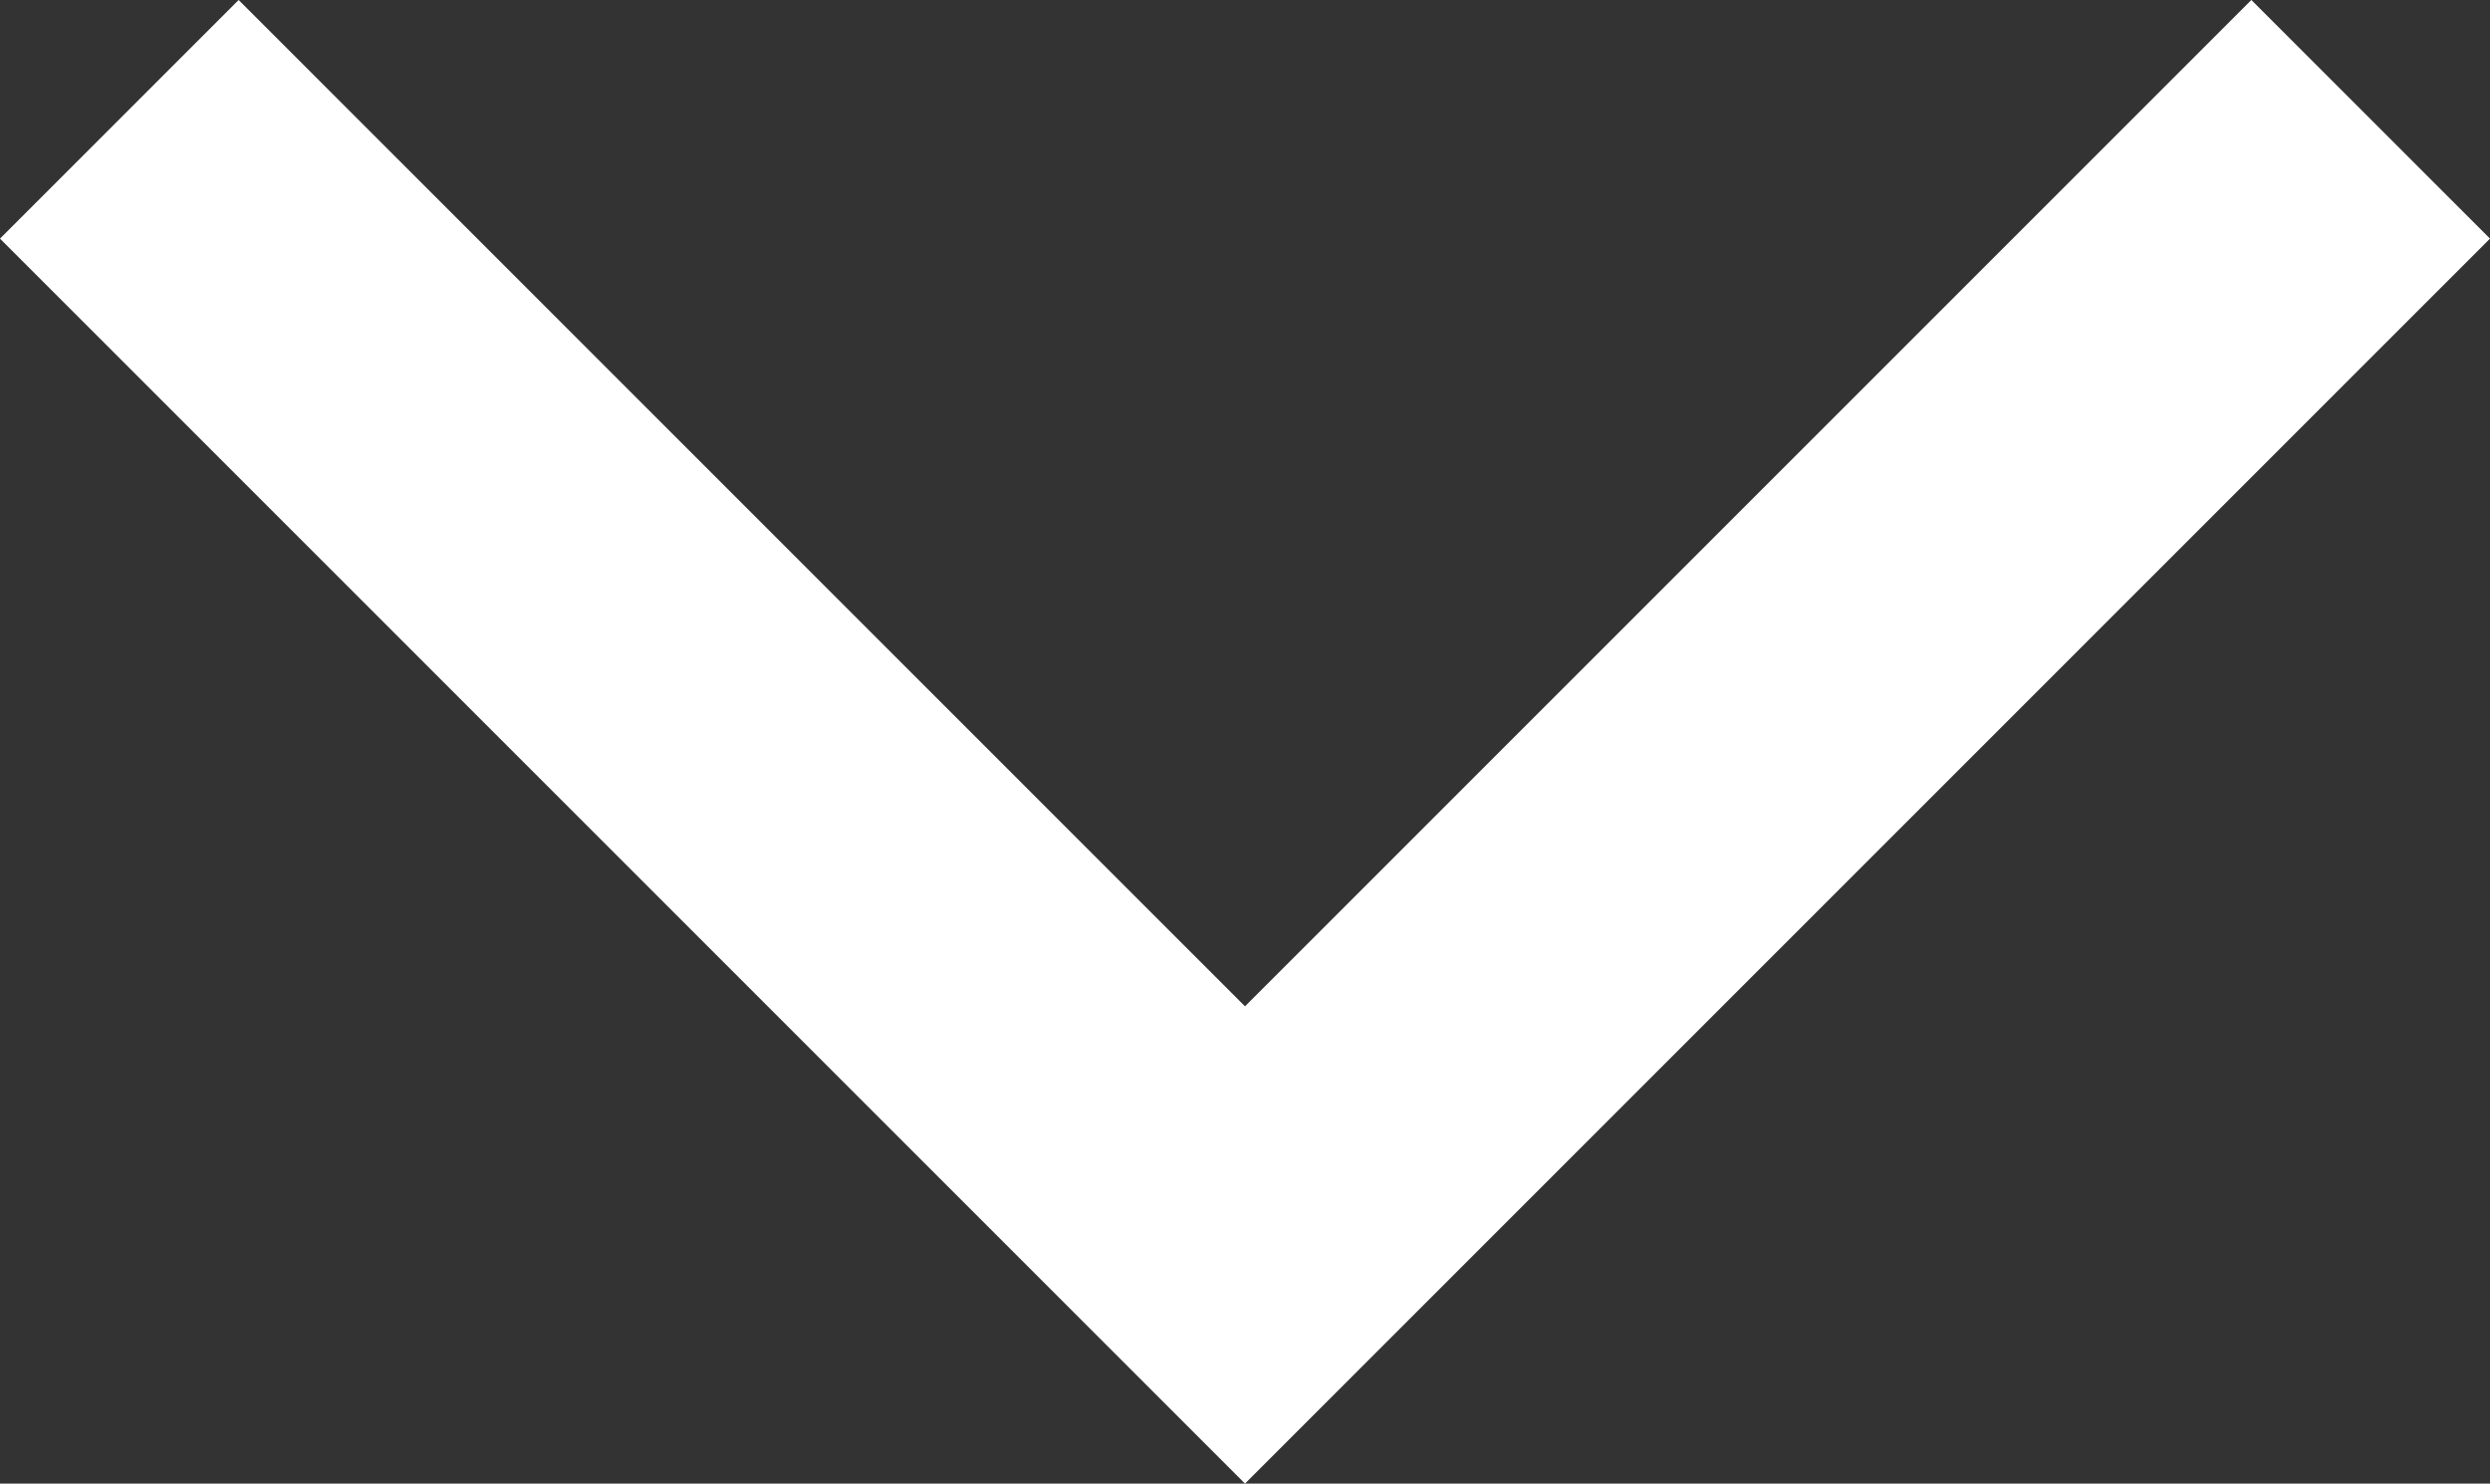 <svg xmlns="http://www.w3.org/2000/svg" viewBox="0 0 11.06 6.59"><rect x="0" y="0" width="11.06" height="6.59" fill="#333333" stroke="none"/><defs><style>.svg-arr-down-white{fill:#fff;fill-rule:evenodd;}</style></defs><g id="Layer_2" data-name="Layer 2"><g id="Layer_1-2" data-name="Layer 1"><path class="svg-arr-down-white" d="M10,0l1.06,1.06L5.53,6.59,0,1.06,1.06,0,5.53,4.47Z"/></g></g></svg>
